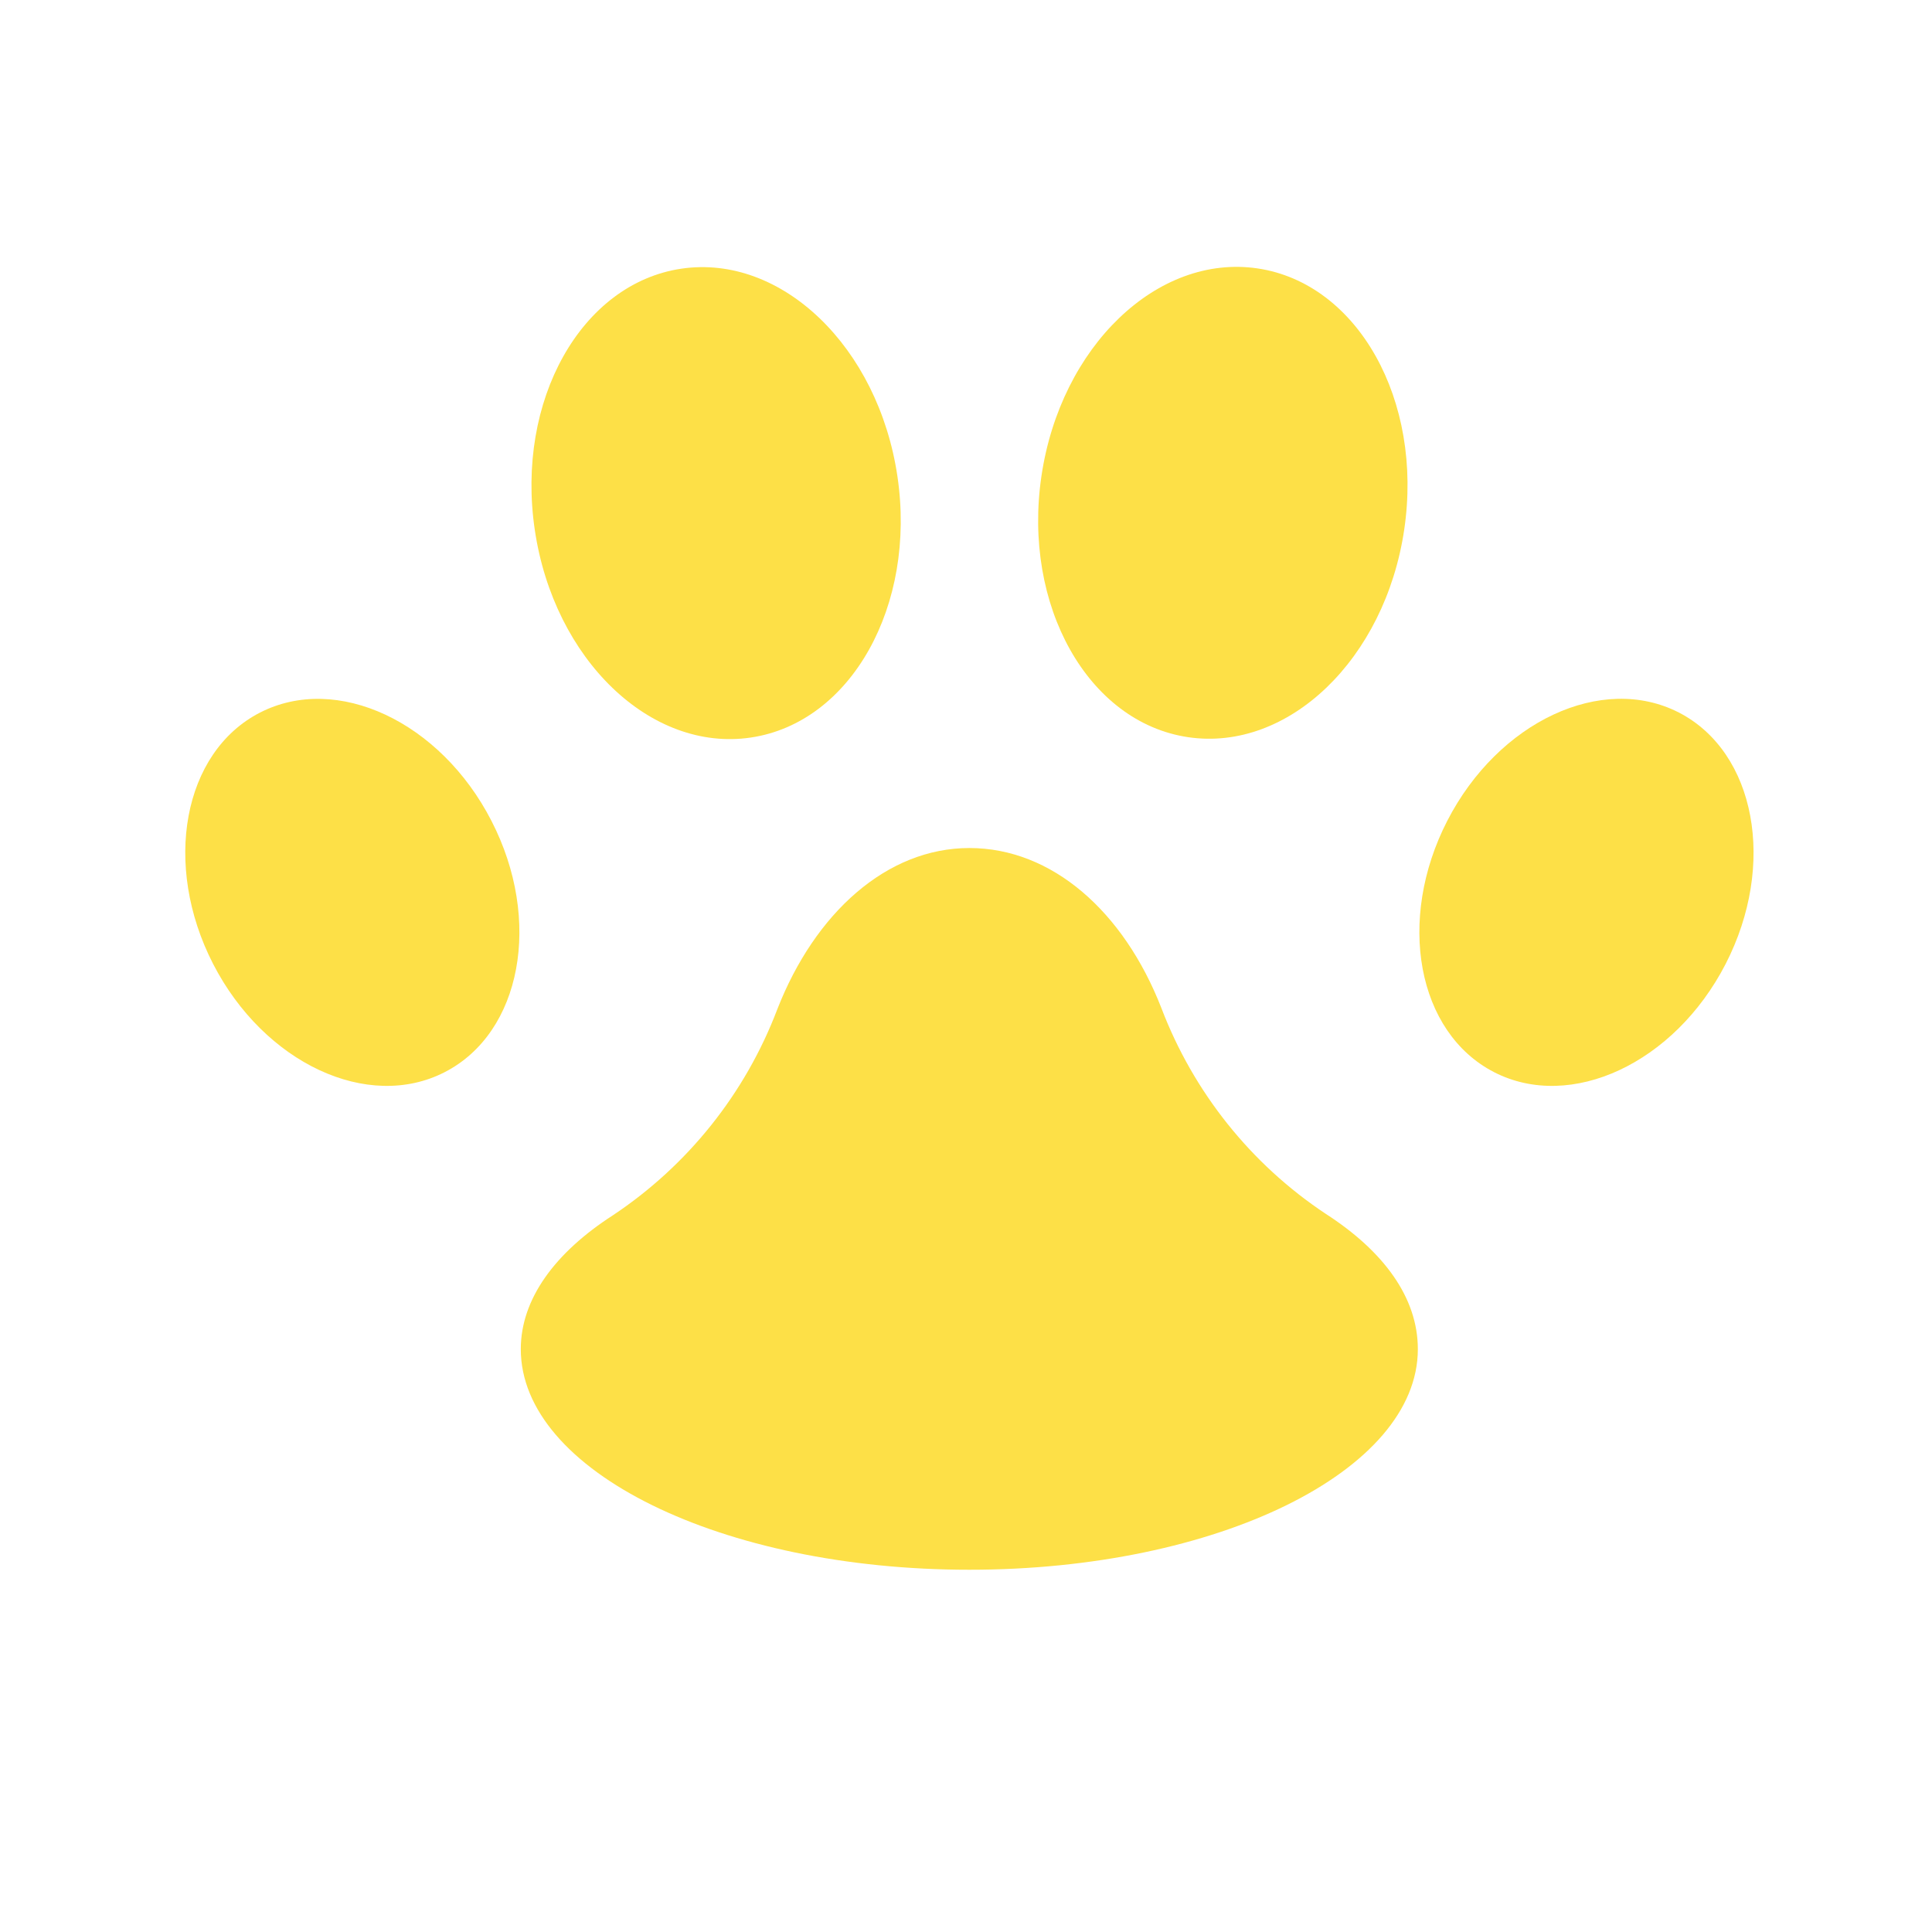 <svg width="16" height="16" viewBox="0 0 16 16" fill="none" xmlns="http://www.w3.org/2000/svg">
<path d="M10.98 10.053C10.359 9.641 9.883 9.044 9.618 8.348C9.306 7.548 8.712 7.023 8.028 7.023C7.344 7.023 6.749 7.56 6.437 8.359C6.172 9.056 5.696 9.652 5.075 10.065C4.596 10.374 4.313 10.758 4.313 11.173C4.313 12.183 5.976 13 8.028 13C10.08 13 11.742 12.183 11.742 11.173C11.742 10.746 11.459 10.362 10.98 10.053Z" fill="#FDE047"/>
<path d="M6.218 6.108C7.048 5.985 7.591 5.016 7.432 3.944C7.273 2.872 6.472 2.103 5.643 2.225C4.813 2.348 4.27 3.317 4.429 4.389C4.588 5.462 5.389 6.231 6.218 6.108Z" fill="#FDE047"/>
<path d="M3.683 8.879C4.32 8.552 4.493 7.62 4.07 6.798C3.648 5.976 2.789 5.574 2.152 5.902C1.516 6.229 1.343 7.161 1.765 7.983C2.188 8.805 3.047 9.206 3.683 8.879Z" fill="#FDE047"/>
<path d="M11.629 4.387C11.788 3.314 11.244 2.346 10.415 2.223C9.585 2.1 8.784 2.869 8.625 3.941C8.466 5.014 9.01 5.982 9.839 6.105C10.669 6.228 11.47 5.459 11.629 4.387Z" fill="#FDE047"/>
<path d="M14.291 7.983C14.714 7.16 14.54 6.229 13.904 5.901C13.267 5.574 12.409 5.975 11.986 6.797C11.563 7.62 11.736 8.551 12.373 8.879C13.009 9.206 13.868 8.805 14.291 7.983Z" fill="#FDE047"/>
</svg>
